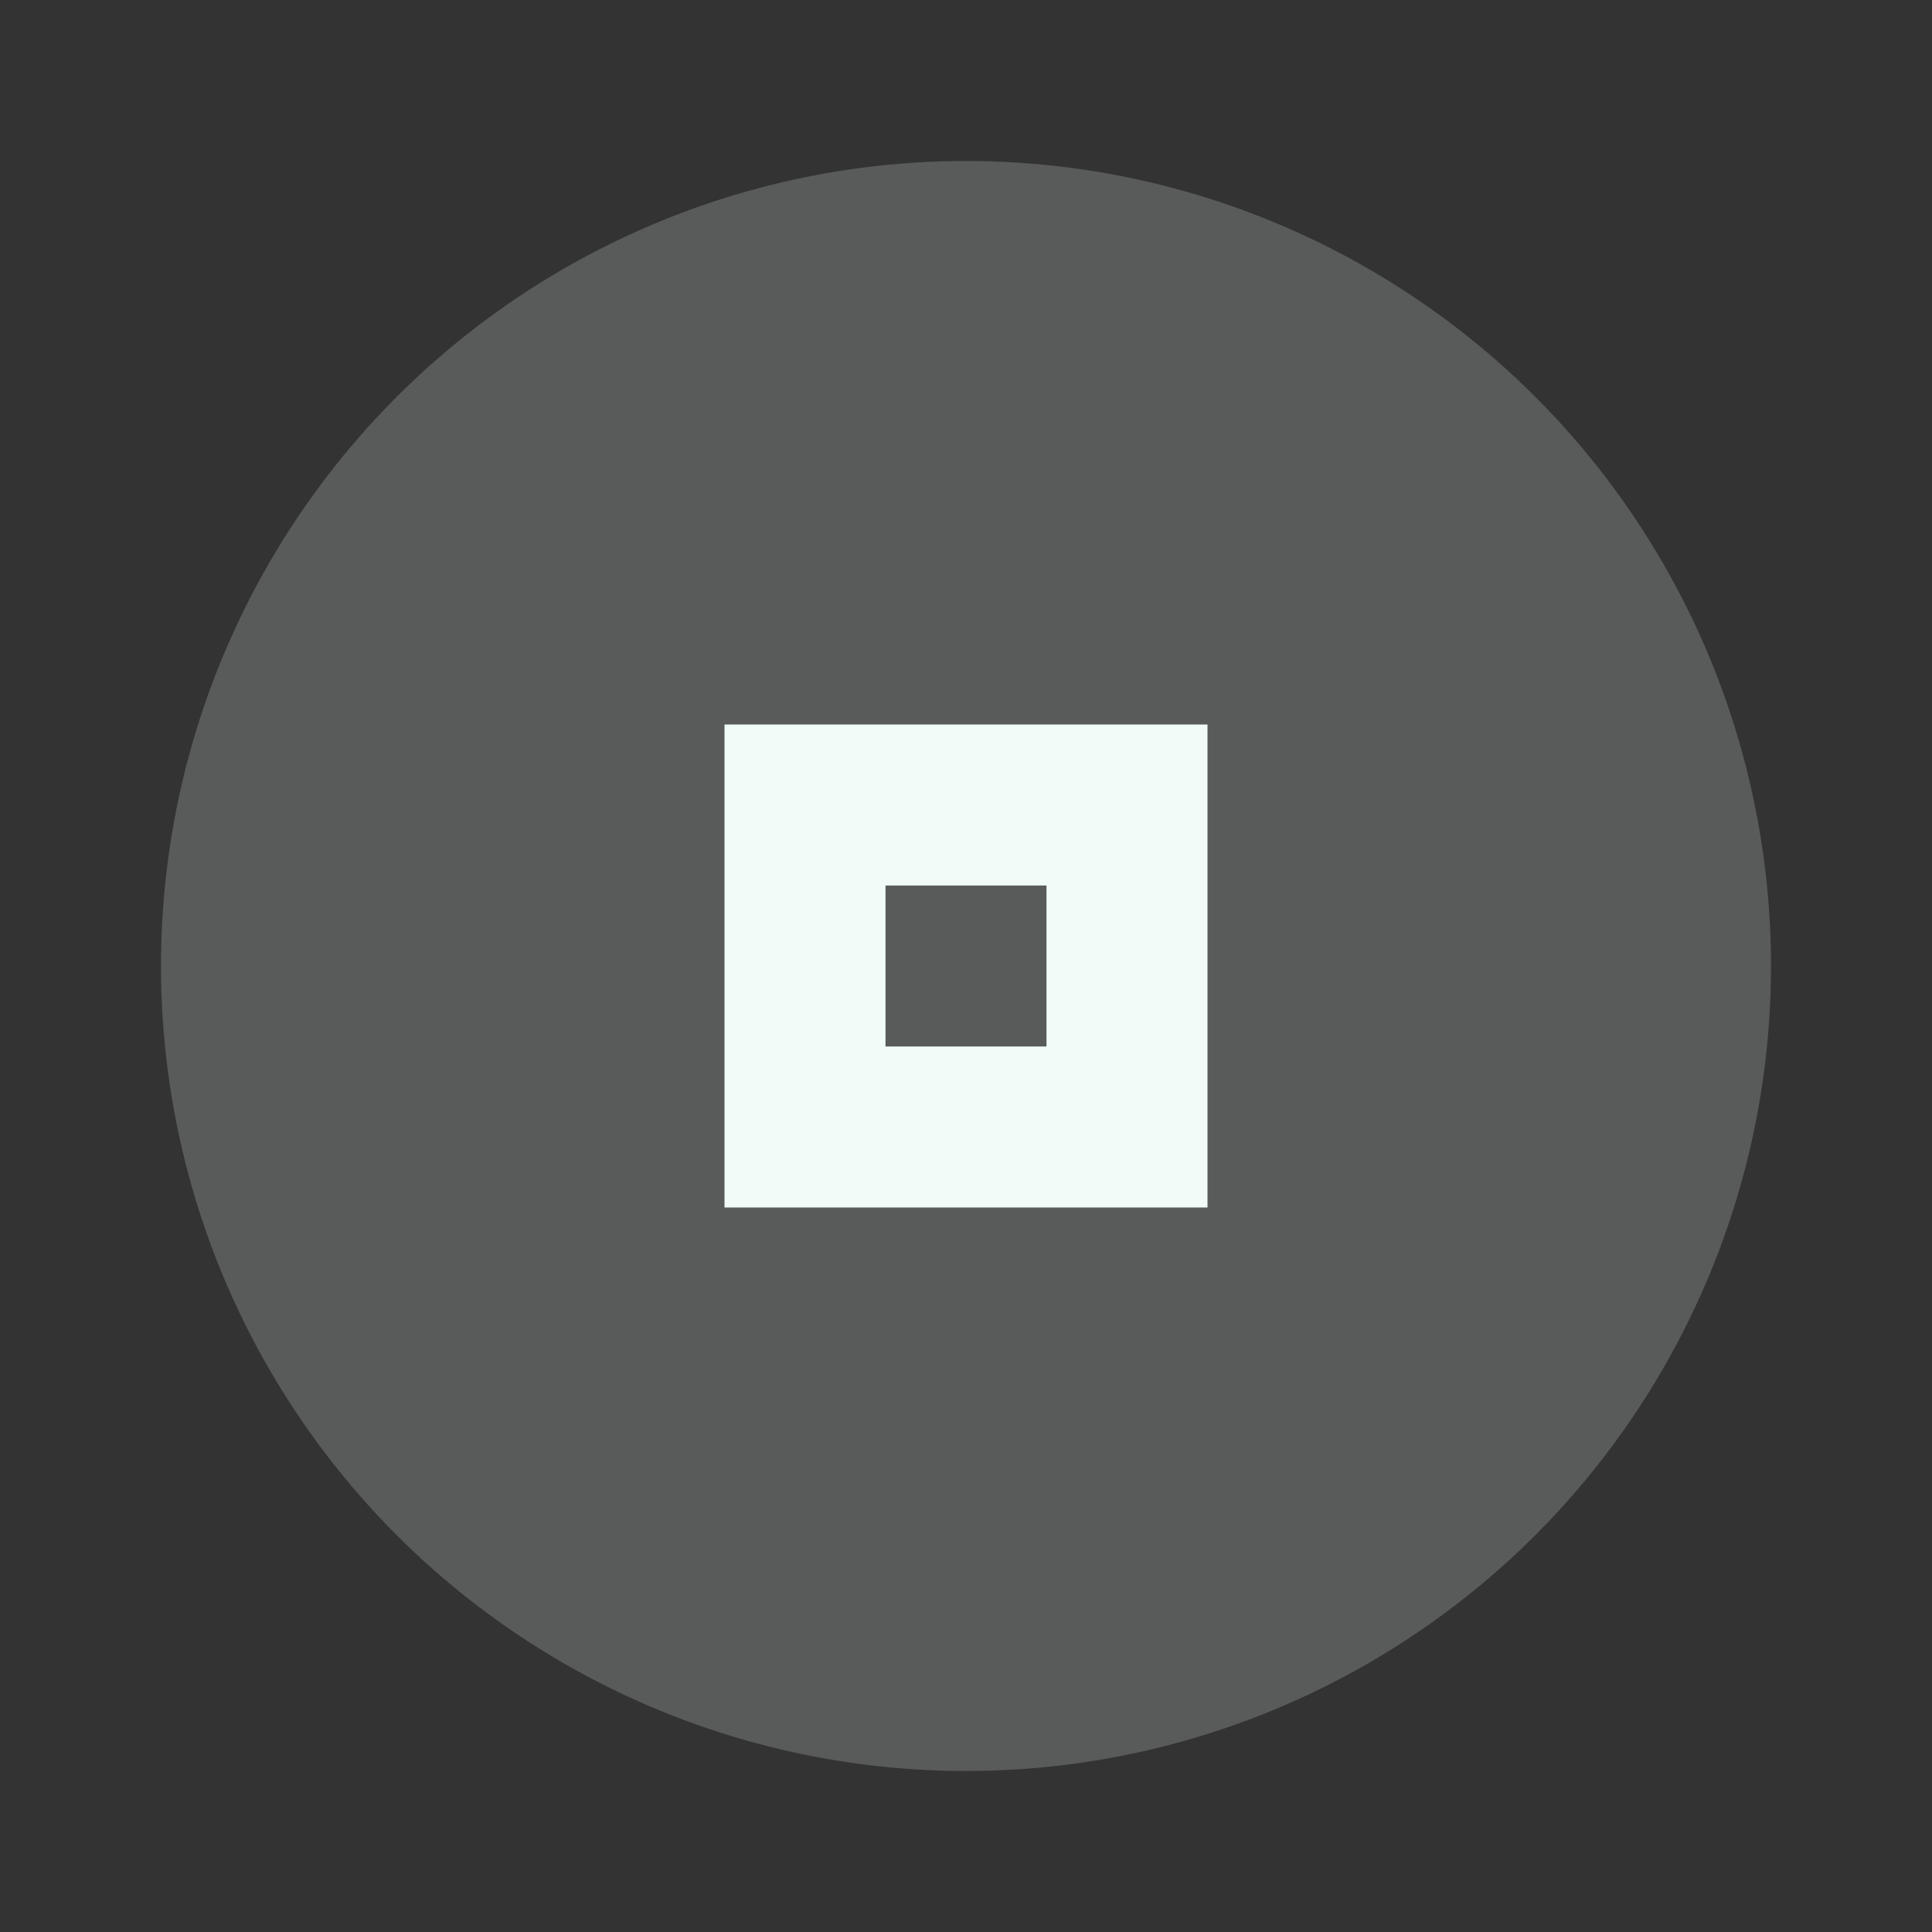 <svg xmlns="http://www.w3.org/2000/svg" width="24" height="24" viewBox="0 0 24 24" fill="#F1FCF9">
  <rect x="0" y="0" width="24" height="24" fill="#333333" stroke="none"/>
  <circle cx="12" cy="12" r="10" opacity="0.2"/>
  <path d="m9 9v6h6v-6h-6zm2 2h2v2h-2v-2z"/>
</svg>

